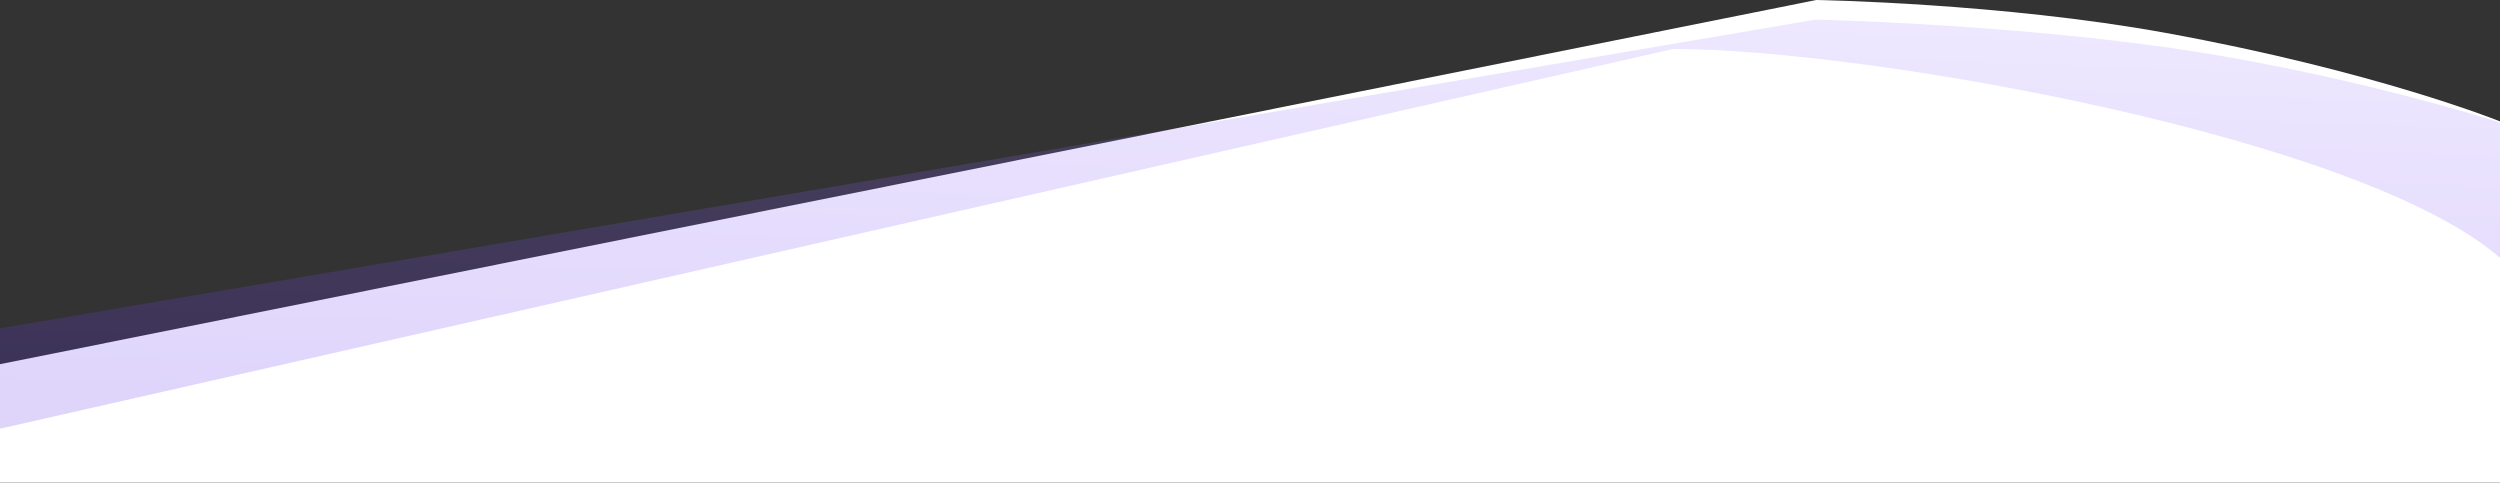 <svg xmlns="http://www.w3.org/2000/svg" xmlns:xlink="http://www.w3.org/1999/xlink" width="1943.397" height="375.115" viewBox="0 0 1943.397 375.115"><rect x="0" y="0" width="1943.397" height="375.115" fill="#333333" stroke="none"/><defs><linearGradient id="a" x1="0.388" y1="1" x2="0.612" gradientUnits="objectBoundingBox"><stop offset="0" stop-color="#5e2ced"/><stop offset="1" stop-color="#a485fd"/></linearGradient></defs><g transform="translate(23.397 -751)"><path d="M-8,1034.105,1403.906,751s144.376,2.37,271.7,25.593c163.731,29.864,259.794,68.776,259.794,68.776v280.746H-8Z" transform="translate(-15.397)" fill="#fff"/><path d="M0,1084.249v-78l1411.361-240s135.083,2.9,264.864,20.456c142.13,19.23,267.172,59.544,267.172,59.544V951.407c-108.241-94.323-492.554-162.354-642.673-162.354Z" transform="translate(-23.397)" opacity="0.2" fill="url(#a)"/></g></svg>